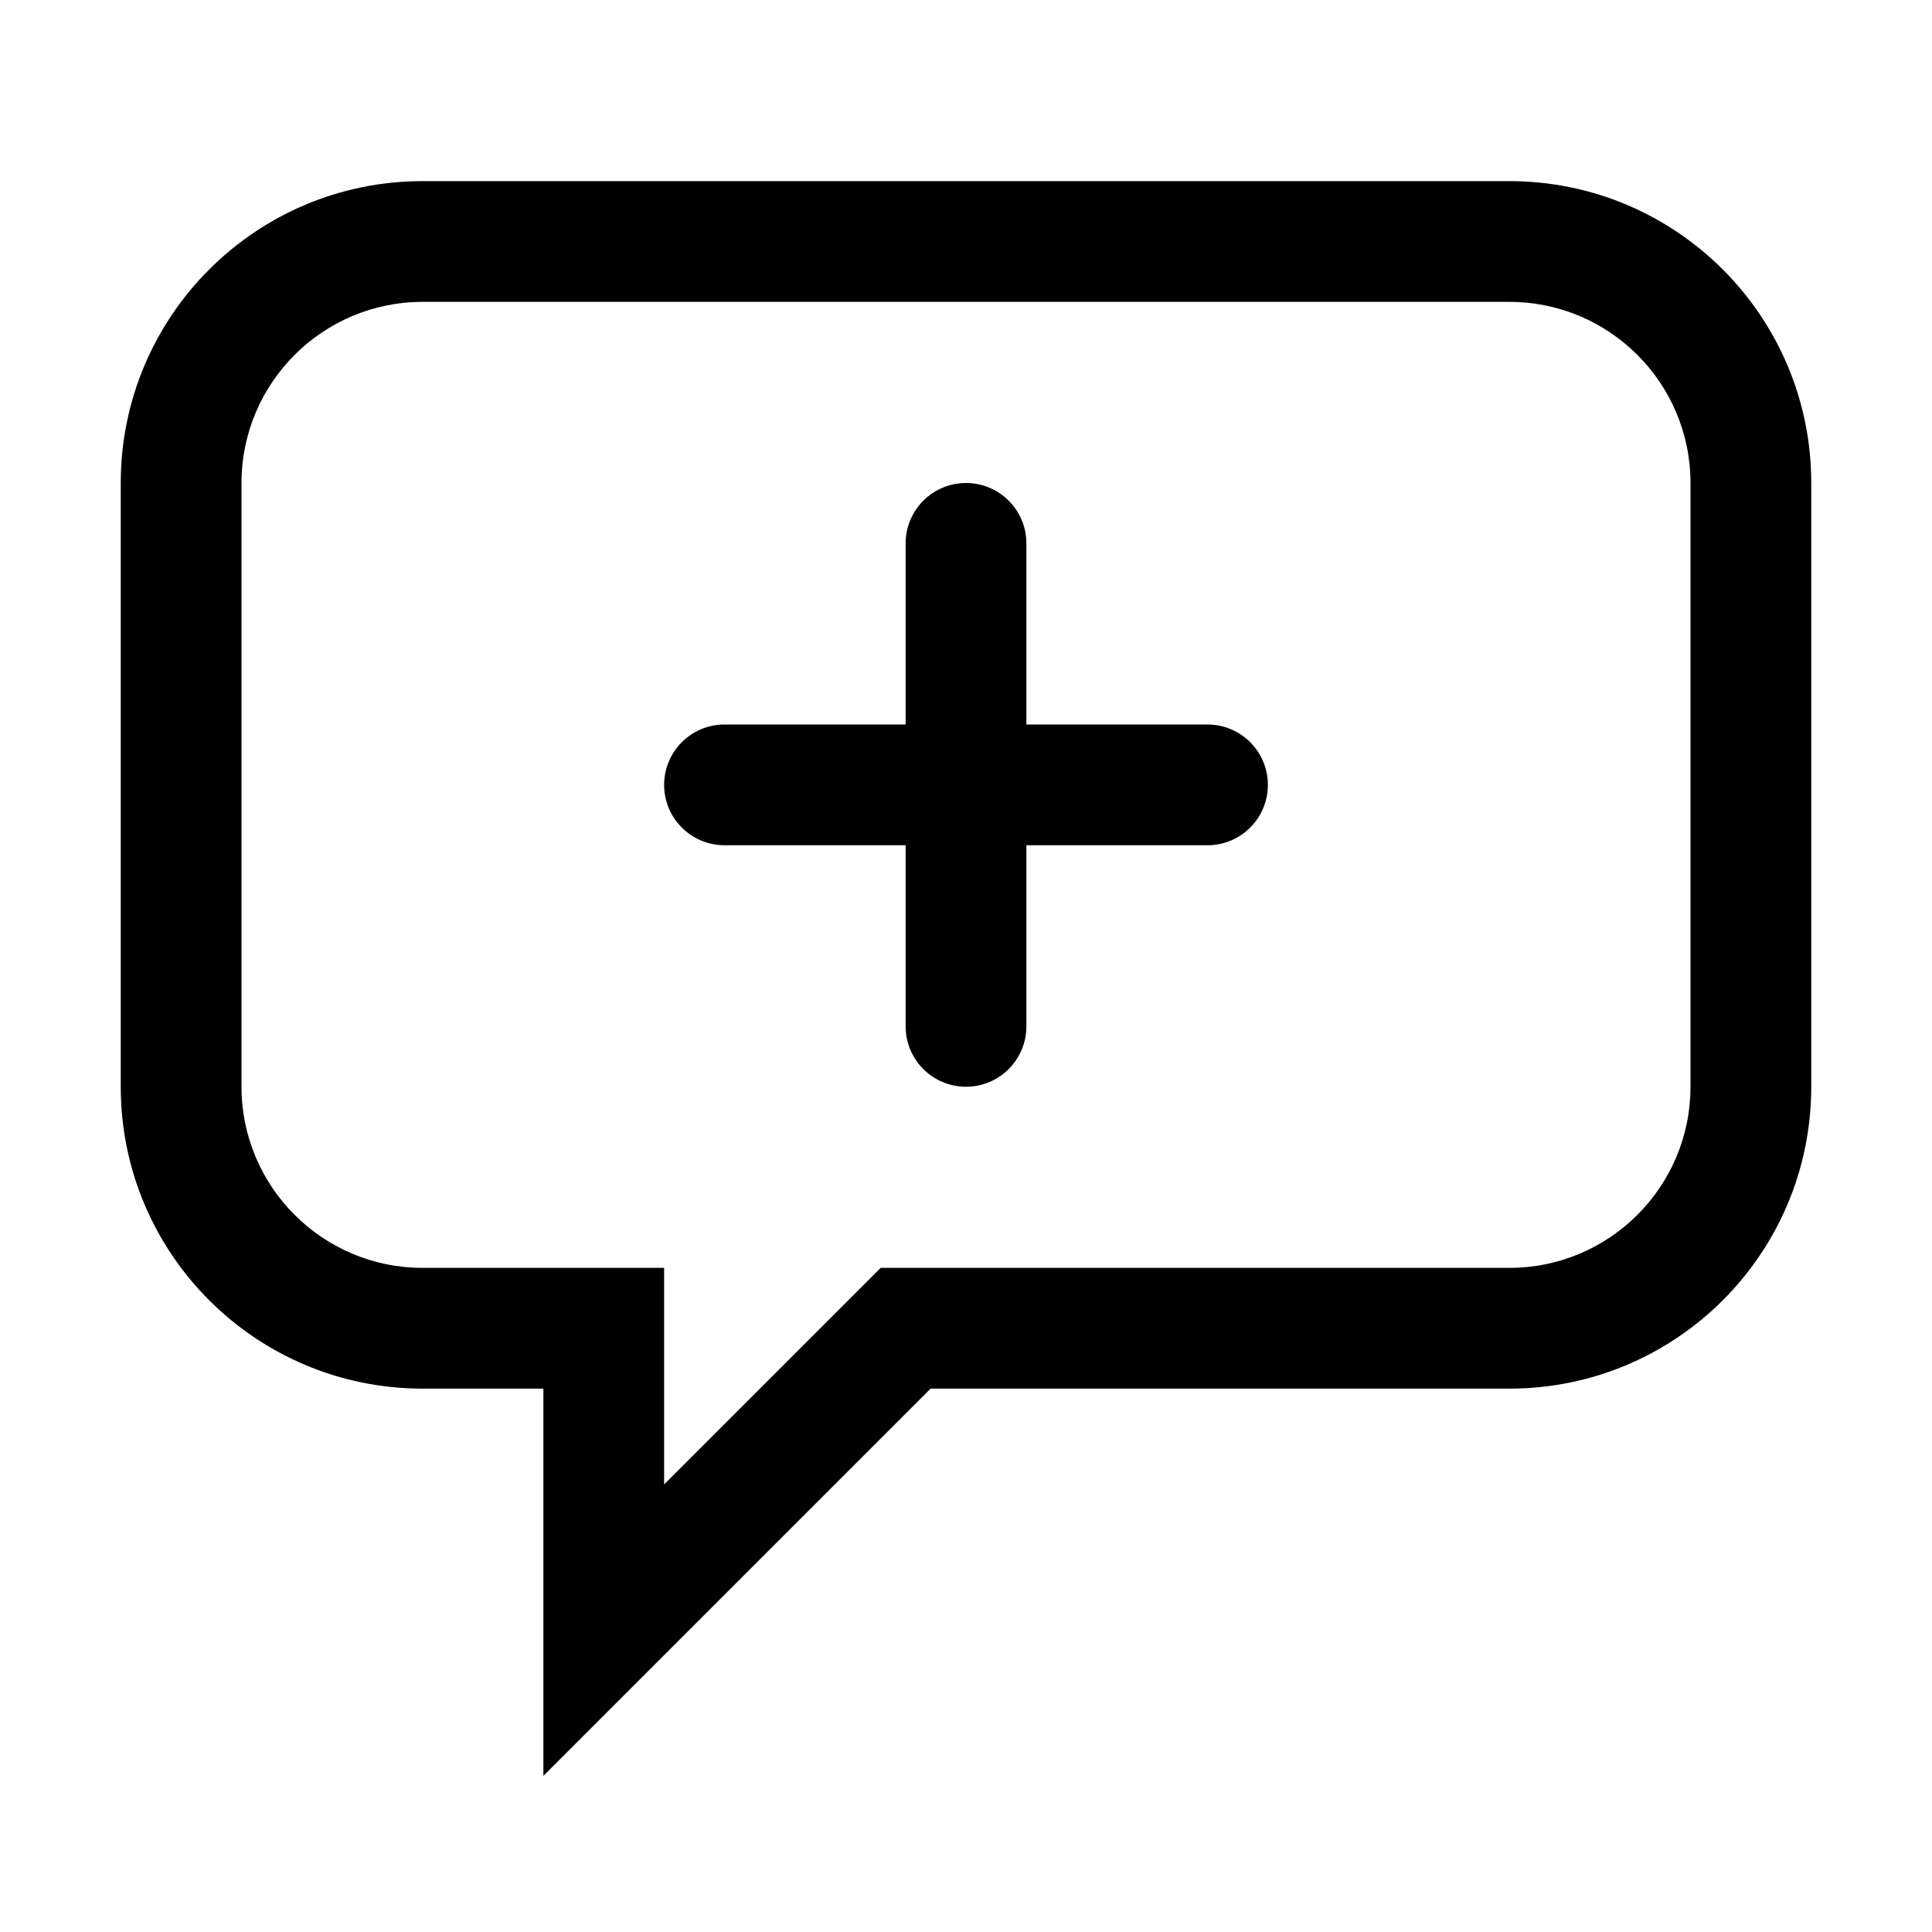 <svg width="16" height="16" viewBox="0 0 16 16"  xmlns="http://www.w3.org/2000/svg">
<path d="M8 4C8.276 4 8.5 4.224 8.5 4.5V6H10C10.276 6 10.5 6.224 10.5 6.5C10.5 6.776 10.276 7 10 7H8.5V8.5C8.5 8.776 8.276 9 8 9C7.724 9 7.5 8.776 7.5 8.5V7H6C5.724 7 5.5 6.776 5.5 6.5C5.5 6.224 5.724 6 6 6H7.5V4.5C7.5 4.224 7.724 4 8 4Z" />
<path fill-rule="evenodd" clip-rule="evenodd" d="M1 4C1 2.619 2.119 1.5 3.5 1.5H12.5C13.881 1.5 15 2.619 15 4V9C15 10.381 13.881 11.5 12.5 11.5H7.707L4.5 14.707V11.5H3.5C2.119 11.5 1 10.381 1 9V4ZM3.5 2.5C2.672 2.5 2 3.172 2 4V9C2 9.828 2.672 10.5 3.5 10.5H5.5V12.293L7.293 10.5H12.5C13.328 10.5 14 9.828 14 9V4C14 3.172 13.328 2.5 12.5 2.5H3.5Z" />
</svg>
